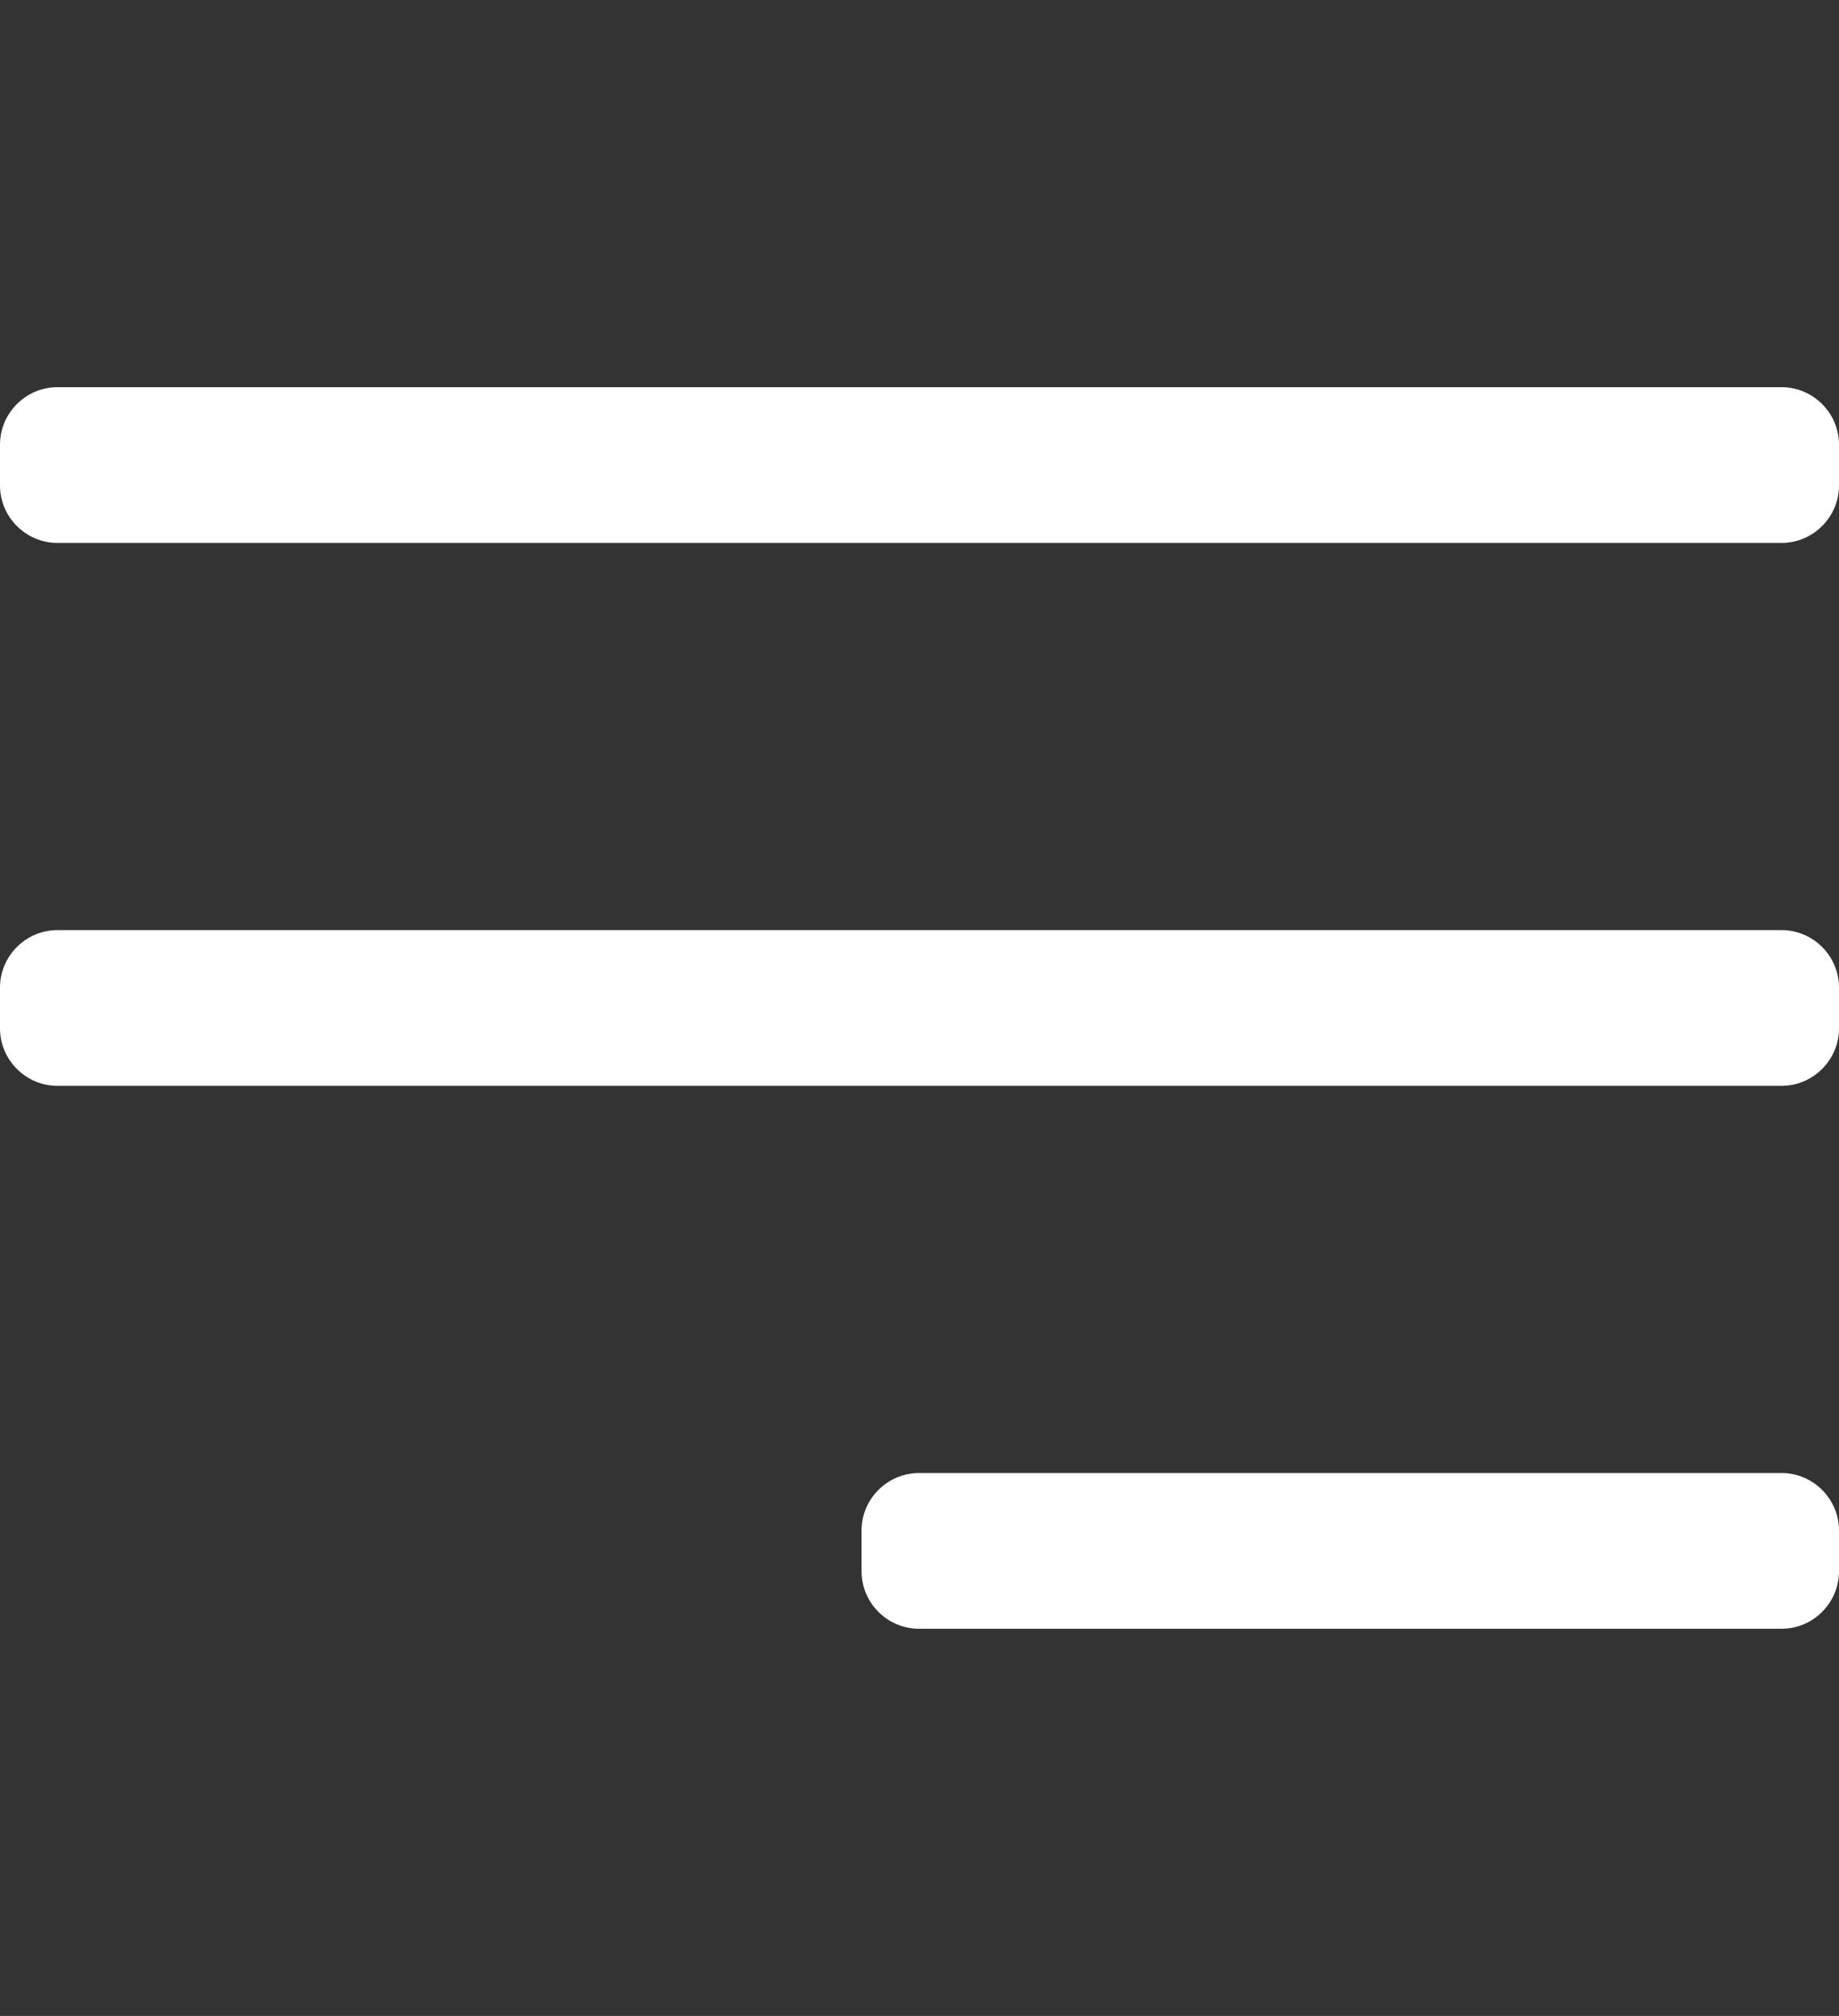 <?xml version="1.0" encoding="utf-8"?>
<!-- Generator: Adobe Illustrator 23.0.1, SVG Export Plug-In . SVG Version: 6.00 Build 0)  -->
<svg version="1.1" id="Calque_1" xmlns="http://www.w3.org/2000/svg" xmlns:xlink="http://www.w3.org/1999/xlink" x="0px" y="0px"
	 viewBox="0 0 384 420.7" style="enable-background:new 0 0 384 420.7;" xml:space="preserve">
<rect x="0" y="0" width="384" height="420.7" fill="#333333" stroke="none"/>
<style type="text/css">
	.st0{fill:#FFFFFF;}
</style>
<g>
	<path class="st0" d="M0,101.3l0-8.5c0-6.6,5.4-12,12-12h360c6.6,0,12,5.4,12,12v8.5c0,6.6-5.4,12-12,12H12
		C5.4,113.3,0,107.9,0,101.3z"/>
	<path class="st0" d="M0,214.6l0-8.5c0-6.6,5.4-12,12-12h360c6.6,0,12,5.4,12,12v8.5c0,6.6-5.4,12-12,12H12
		C5.4,226.6,0,221.2,0,214.6z"/>
	<path class="st0" d="M179.9,327.9v-8.5c0-6.6,5.4-12,12-12l180.1,0c6.6,0,12,5.4,12,12v8.5c0,6.6-5.4,12-12,12l-180.1,0
		C185.3,339.9,179.9,334.5,179.9,327.9z"/>
</g>
</svg>

